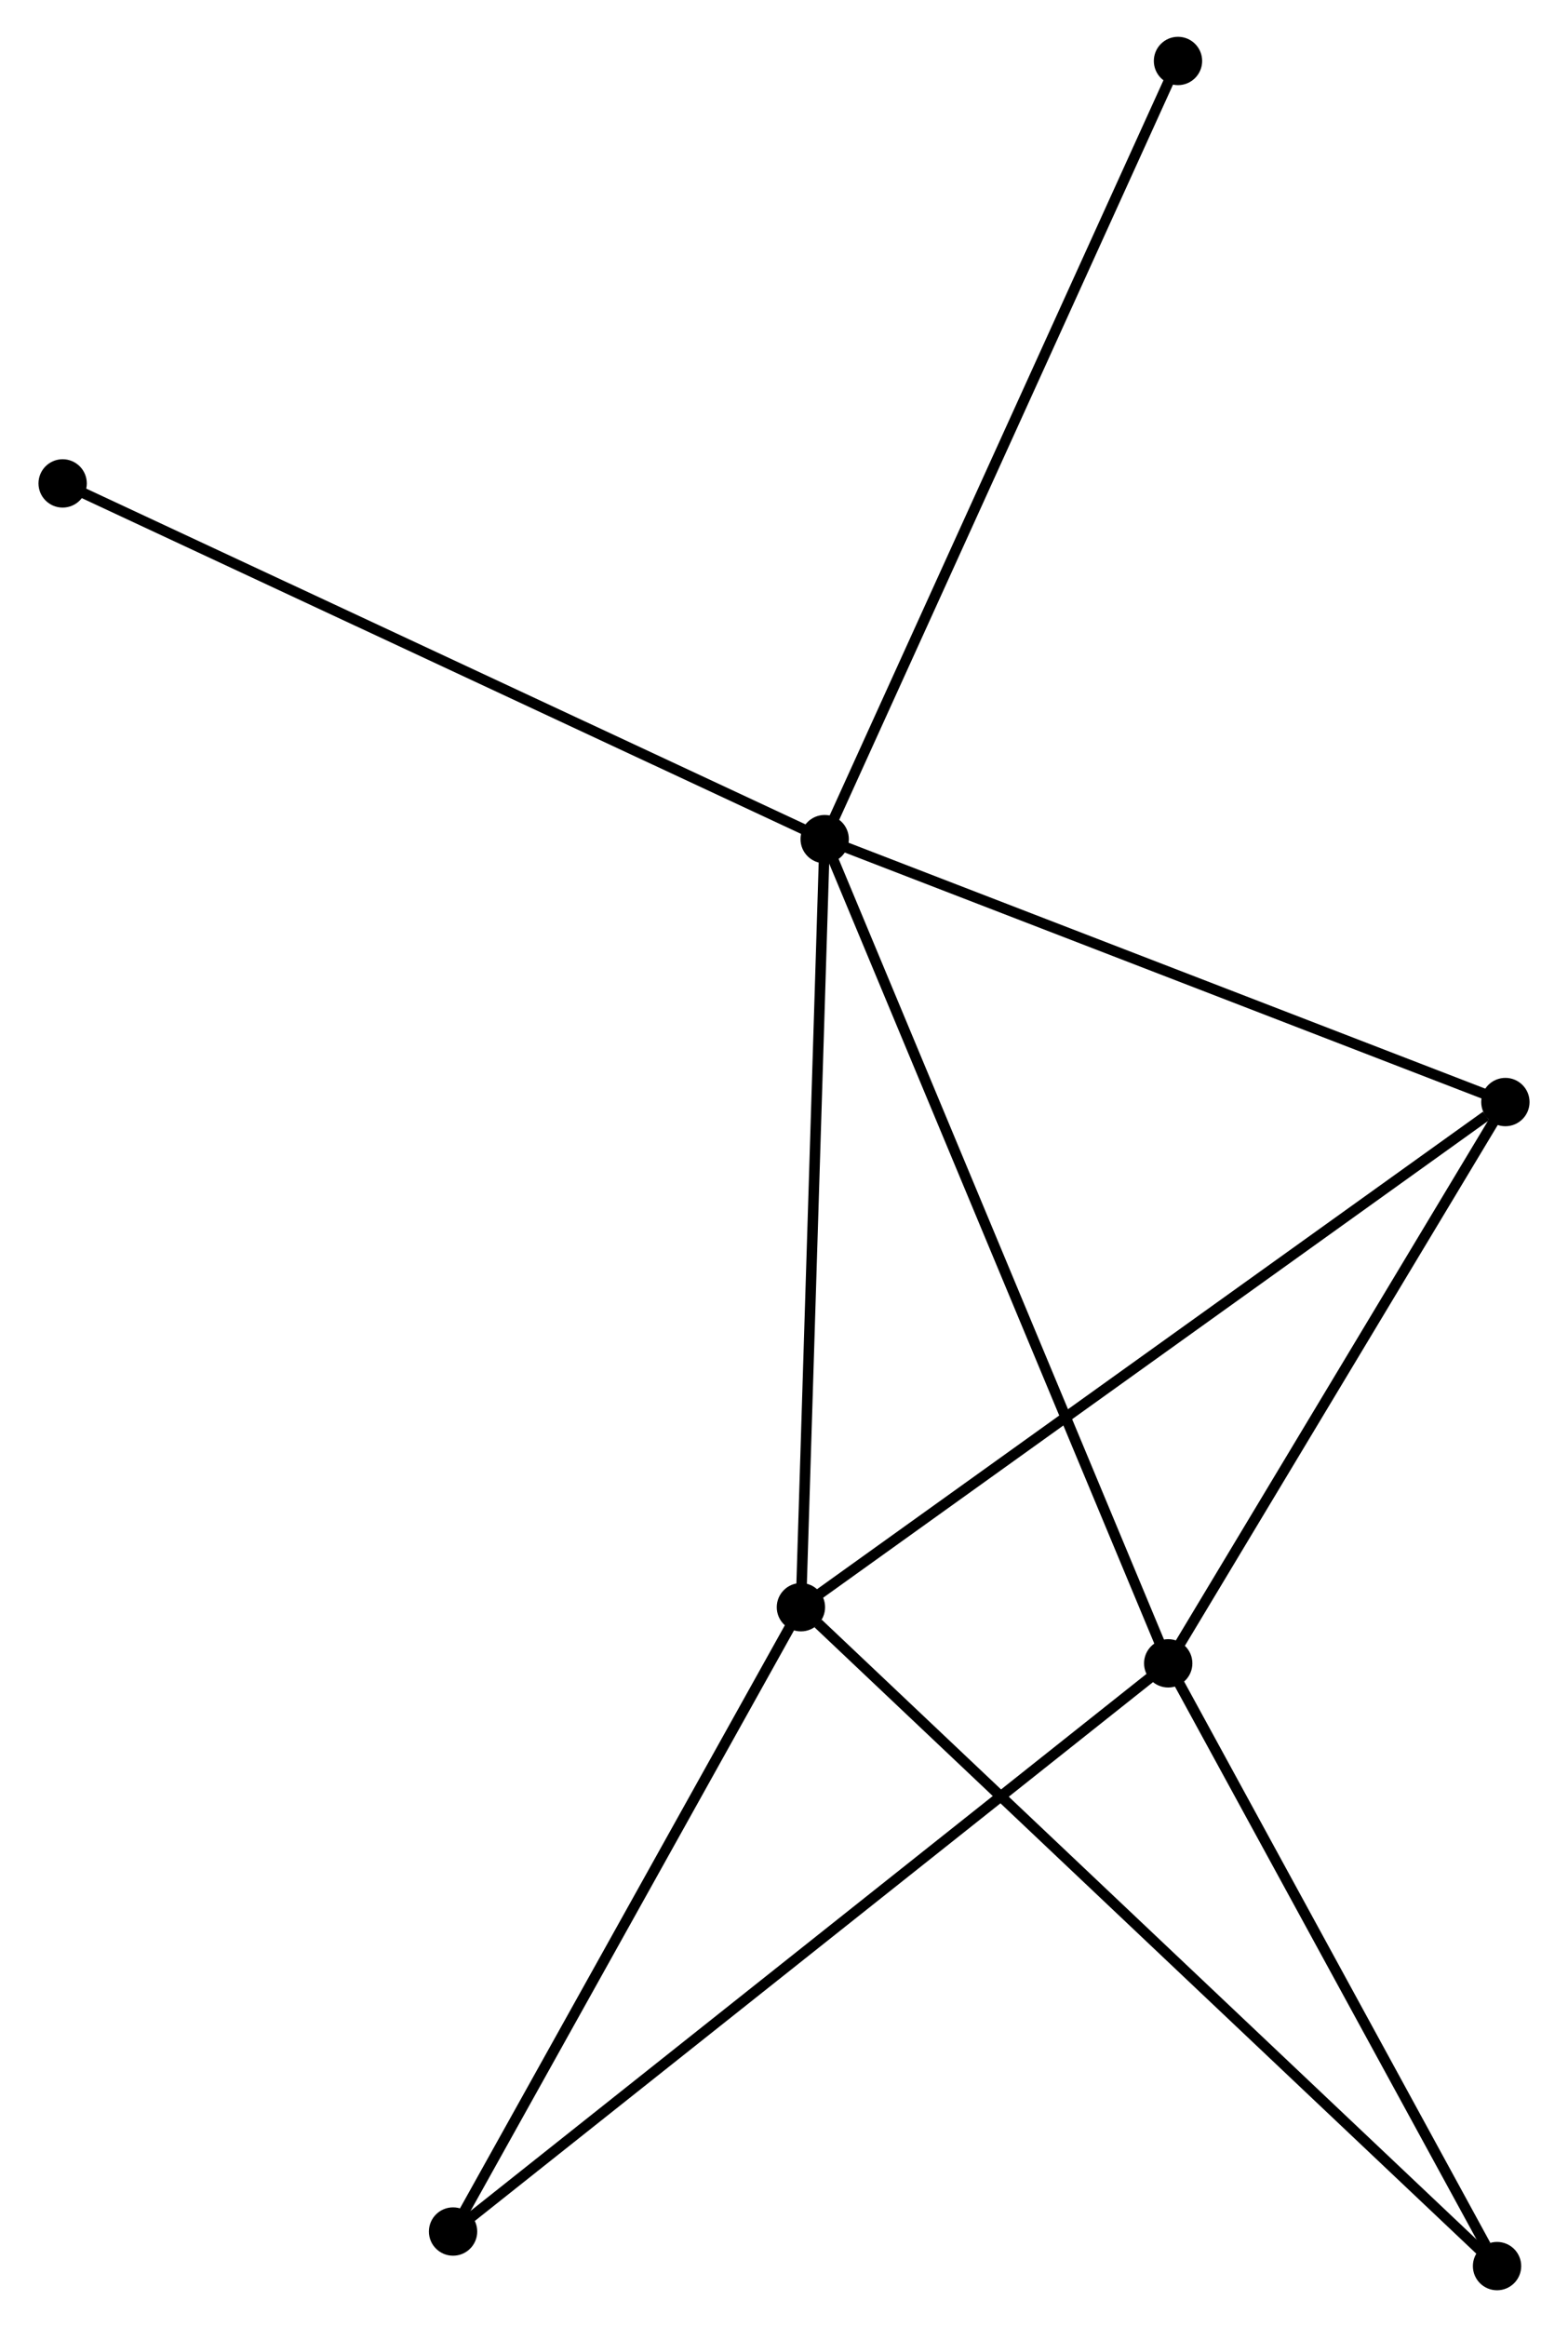 <?xml version="1.0" encoding="UTF-8" standalone="no"?>
<!DOCTYPE svg PUBLIC "-//W3C//DTD SVG 1.1//EN"
 "http://www.w3.org/Graphics/SVG/1.1/DTD/svg11.dtd">
<!-- Generated by graphviz version 2.36.0 (20140111.2315)
 -->
<!-- Title: %3 Pages: 1 -->
<svg width="149pt" height="221pt"
 viewBox="0.00 0.00 148.93 221.38" xmlns="http://www.w3.org/2000/svg" xmlns:xlink="http://www.w3.org/1999/xlink">
<g id="graph0" class="graph" transform="scale(1 1) rotate(0) translate(4 217.383)">
<title>%3</title>
<!-- 0 -->
<g id="node1" class="node"><title>0</title>
<ellipse fill="black" stroke="black" cx="74.337" cy="-137.553" rx="1.8" ry="1.8"/>
</g>
<!-- 1 -->
<g id="node2" class="node"><title>1</title>
<ellipse fill="black" stroke="black" cx="107.038" cy="-59.143" rx="1.8" ry="1.8"/>
</g>
<!-- 0&#45;&#45;1 -->
<g id="edge1" class="edge"><title>0&#45;&#45;1</title>
<path fill="none" stroke="black" d="M75.145,-135.615C79.67,-124.767 101.808,-71.684 106.258,-61.014"/>
</g>
<!-- 2 -->
<g id="node3" class="node"><title>2</title>
<ellipse fill="black" stroke="black" cx="72.075" cy="-64.483" rx="1.8" ry="1.8"/>
</g>
<!-- 0&#45;&#45;2 -->
<g id="edge2" class="edge"><title>0&#45;&#45;2</title>
<path fill="none" stroke="black" d="M74.281,-135.747C73.971,-125.725 72.463,-77.027 72.137,-66.495"/>
</g>
<!-- 3 -->
<g id="node4" class="node"><title>3</title>
<ellipse fill="black" stroke="black" cx="139.133" cy="-112.54" rx="1.8" ry="1.8"/>
</g>
<!-- 0&#45;&#45;3 -->
<g id="edge3" class="edge"><title>0&#45;&#45;3</title>
<path fill="none" stroke="black" d="M76.206,-136.831C85.668,-133.179 128.191,-116.764 137.379,-113.217"/>
</g>
<!-- 6 -->
<g id="node5" class="node"><title>6</title>
<ellipse fill="black" stroke="black" cx="107.969" cy="-211.583" rx="1.8" ry="1.8"/>
</g>
<!-- 0&#45;&#45;6 -->
<g id="edge4" class="edge"><title>0&#45;&#45;6</title>
<path fill="none" stroke="black" d="M75.168,-139.383C79.821,-149.625 102.59,-199.742 107.166,-209.817"/>
</g>
<!-- 7 -->
<g id="node6" class="node"><title>7</title>
<ellipse fill="black" stroke="black" cx="1.8" cy="-171.394" rx="1.8" ry="1.8"/>
</g>
<!-- 0&#45;&#45;7 -->
<g id="edge5" class="edge"><title>0&#45;&#45;7</title>
<path fill="none" stroke="black" d="M72.544,-138.39C62.508,-143.072 13.402,-165.982 3.53,-170.587"/>
</g>
<!-- 1&#45;&#45;3 -->
<g id="edge6" class="edge"><title>1&#45;&#45;3</title>
<path fill="none" stroke="black" d="M108.106,-60.92C112.979,-69.027 133.08,-102.468 138.029,-110.702"/>
</g>
<!-- 4 -->
<g id="node7" class="node"><title>4</title>
<ellipse fill="black" stroke="black" cx="38.963" cy="-5.088" rx="1.8" ry="1.8"/>
</g>
<!-- 1&#45;&#45;4 -->
<g id="edge7" class="edge"><title>1&#45;&#45;4</title>
<path fill="none" stroke="black" d="M105.616,-58.014C96.757,-50.98 49.214,-13.227 40.377,-6.211"/>
</g>
<!-- 5 -->
<g id="node8" class="node"><title>5</title>
<ellipse fill="black" stroke="black" cx="138.339" cy="-1.8" rx="1.8" ry="1.8"/>
</g>
<!-- 1&#45;&#45;5 -->
<g id="edge8" class="edge"><title>1&#45;&#45;5</title>
<path fill="none" stroke="black" d="M108.08,-57.236C112.832,-48.529 132.435,-12.616 137.262,-3.774"/>
</g>
<!-- 2&#45;&#45;3 -->
<g id="edge9" class="edge"><title>2&#45;&#45;3</title>
<path fill="none" stroke="black" d="M73.733,-65.671C82.93,-72.262 127.621,-104.29 137.288,-111.217"/>
</g>
<!-- 2&#45;&#45;4 -->
<g id="edge10" class="edge"><title>2&#45;&#45;4</title>
<path fill="none" stroke="black" d="M71.12,-62.77C66.285,-54.096 44.555,-15.118 39.86,-6.696"/>
</g>
<!-- 2&#45;&#45;5 -->
<g id="edge11" class="edge"><title>2&#45;&#45;5</title>
<path fill="none" stroke="black" d="M73.713,-62.934C82.96,-54.186 128.524,-11.085 136.985,-3.081"/>
</g>
</g>
</svg>
